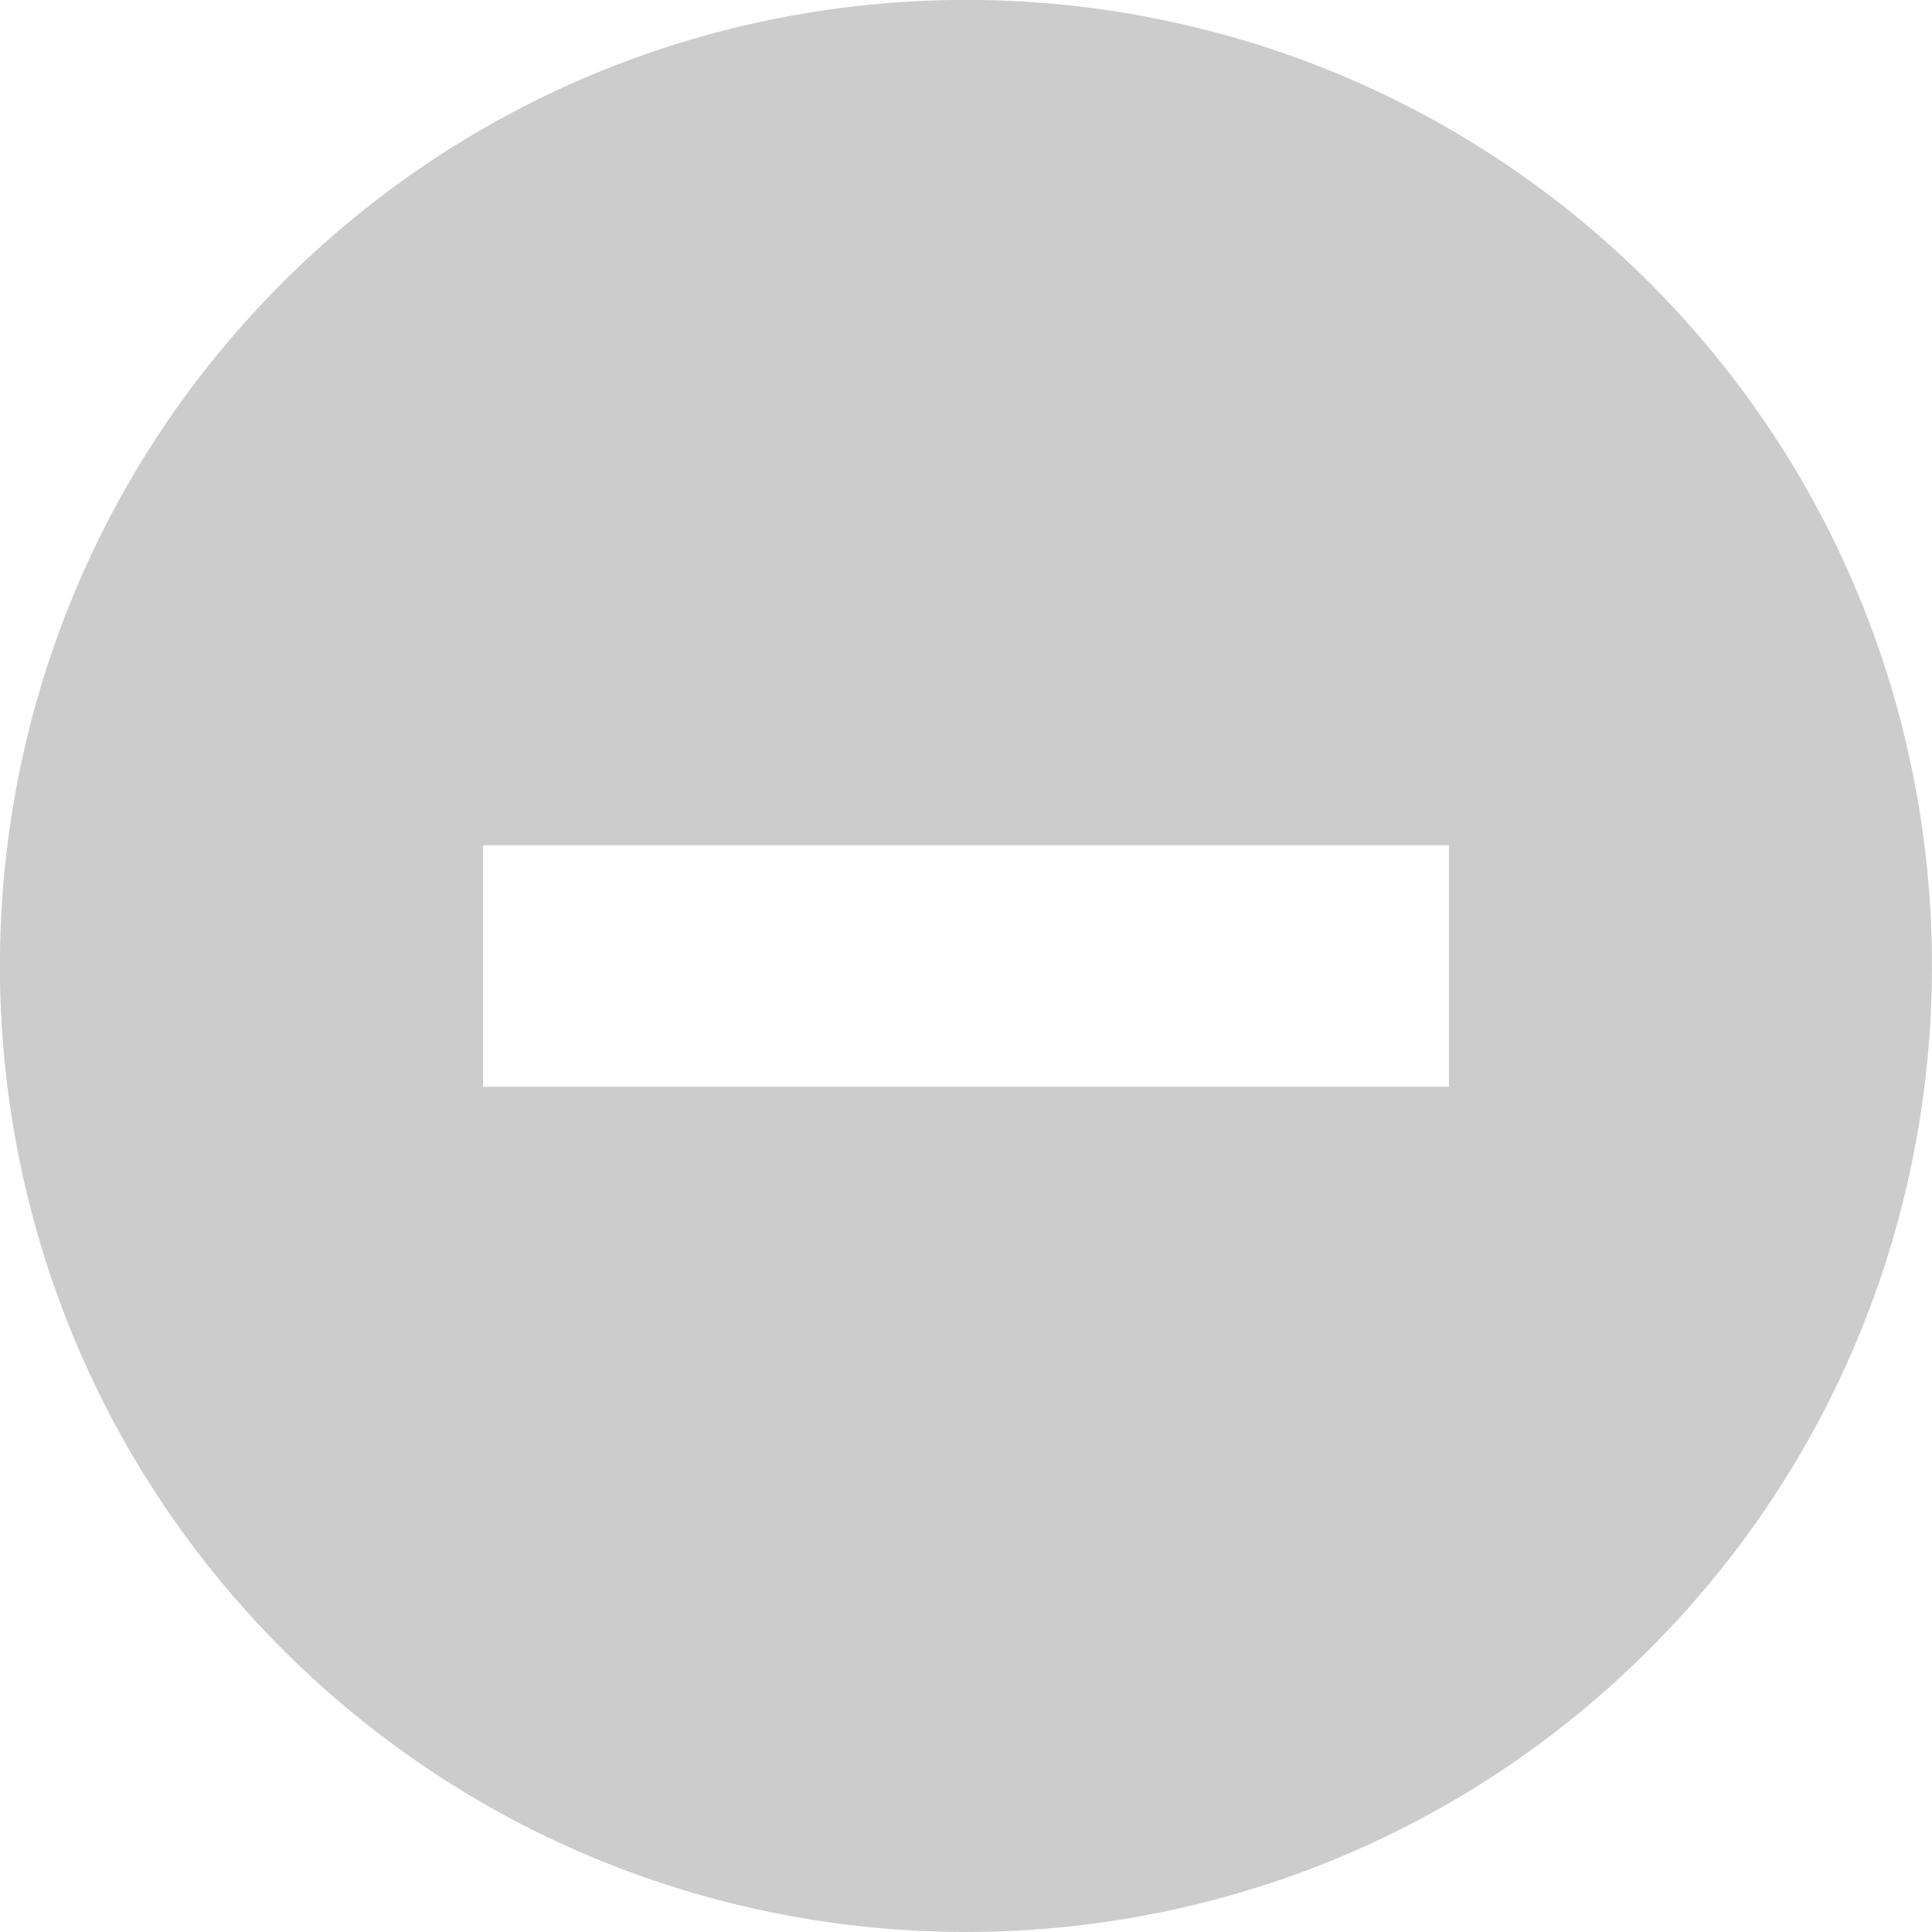 <svg width="16" height="16" viewBox="0 0 16 16" xmlns="http://www.w3.org/2000/svg"><title>Slice 1</title><desc>Created with Sketch.</desc><path d="M13.659 2.34c-3.12-3.121-8.198-3.121-11.319 0-3.121 3.12-3.121 8.198 0 11.319 3.121 3.121 8.199 3.121 11.319 0 3.121-3.121 3.121-8.199 0-11.319zm-9.659 4.66h8v2h-8v-2z" fill="#ccc"/></svg>